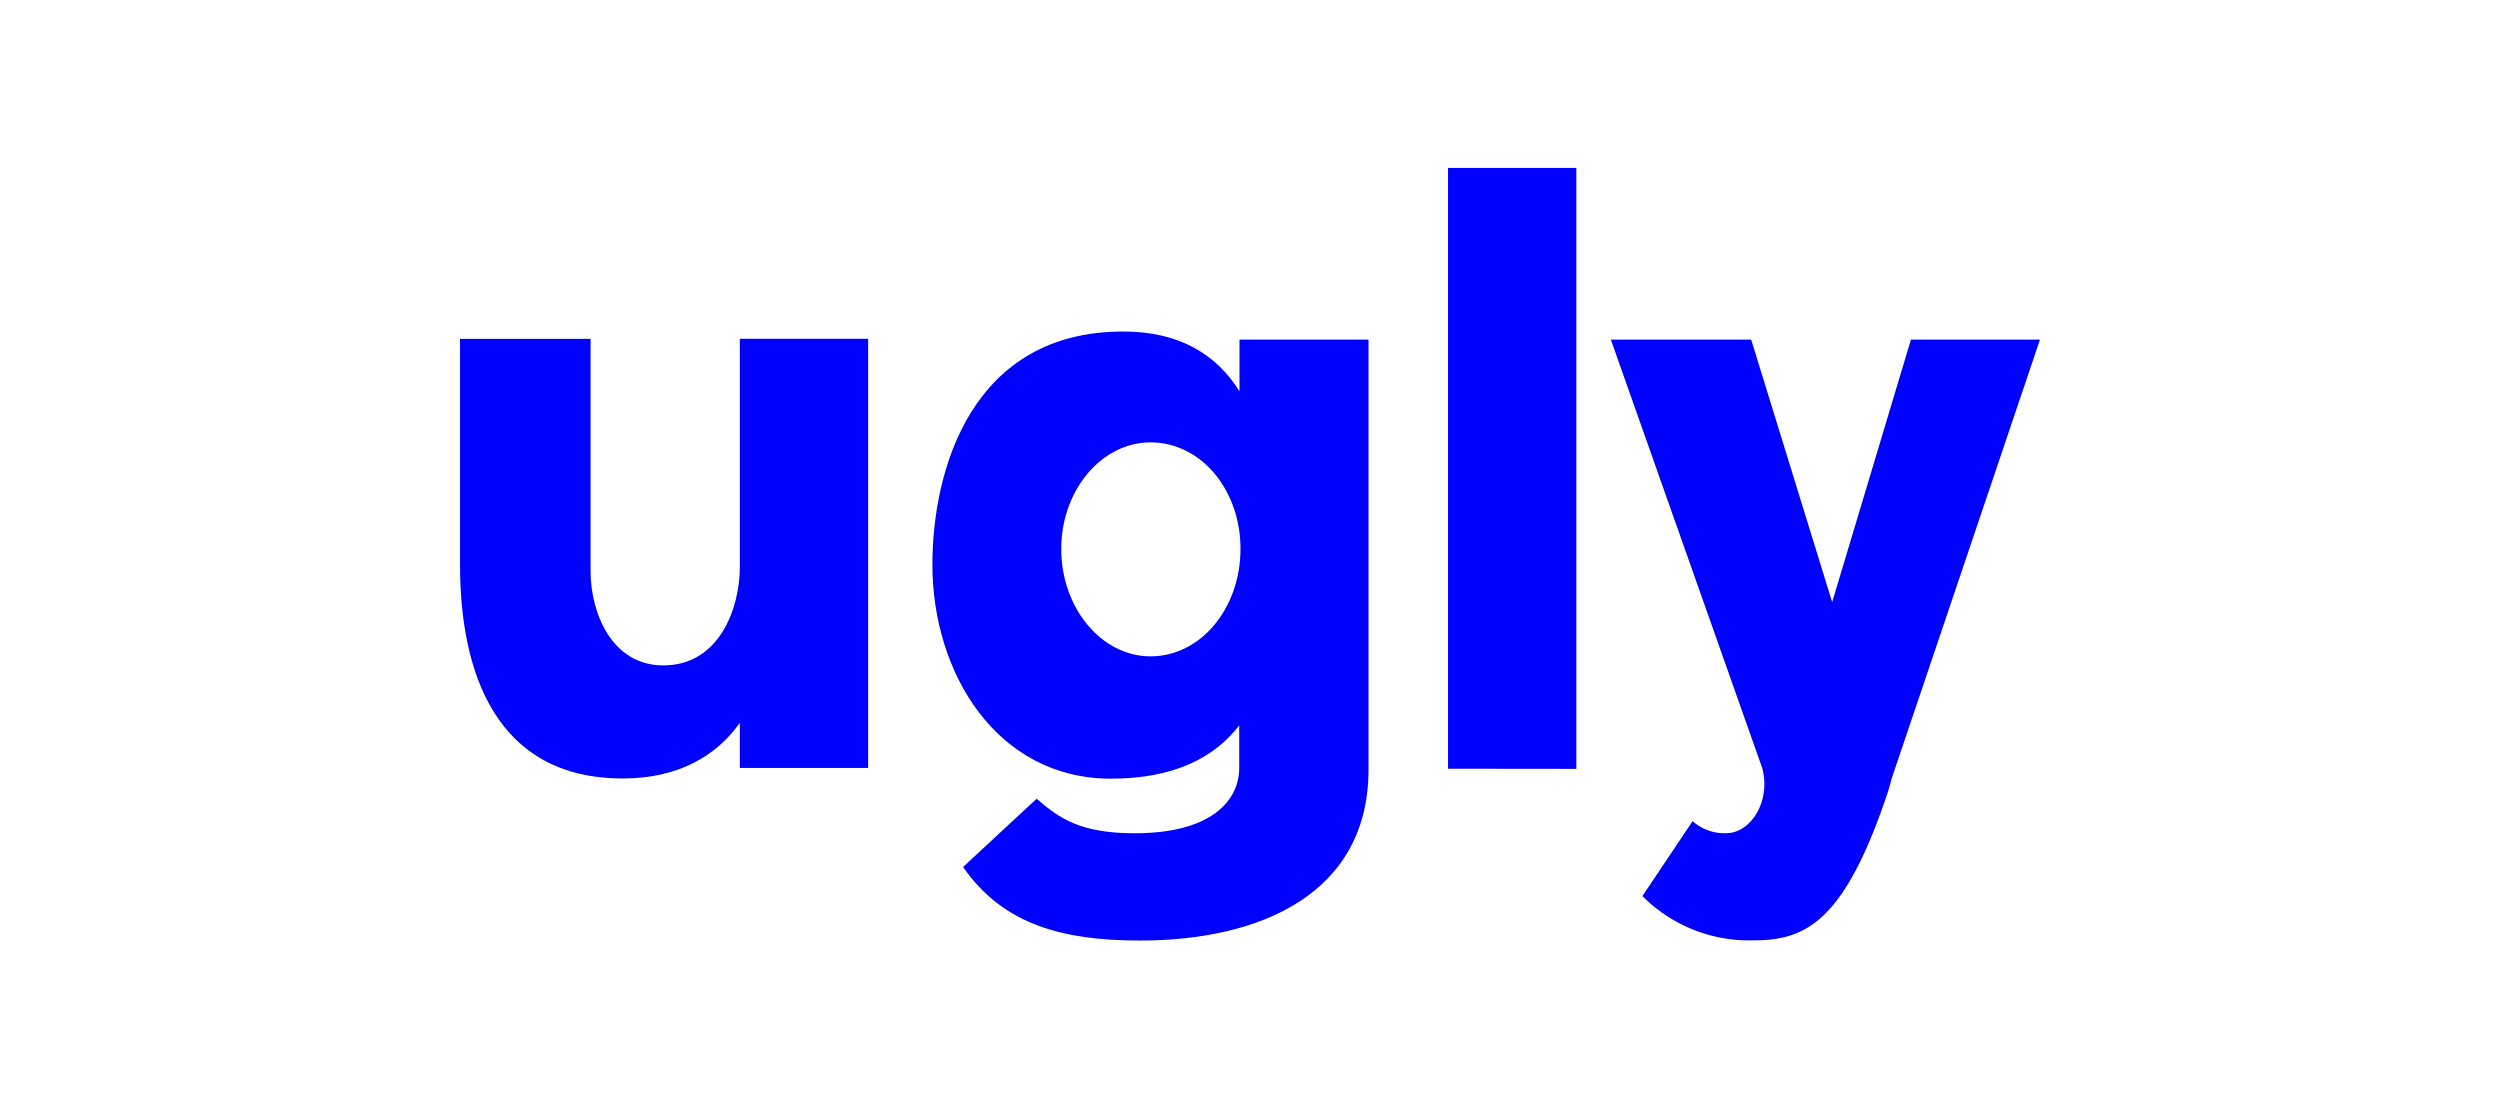 <svg id="Layer_1" data-name="Layer 1" xmlns="http://www.w3.org/2000/svg" viewBox="0 0 372.21 165"><defs><style>.cls-1{fill:blue;}</style></defs><title>Artboard 1 copy 2</title><path class="cls-1" d="M110.15,114.33v-6.7c-3.57,5-9.27,8.27-17.42,8.27-18.88,0-24.24-15.75-24.24-31.83V50.45H87.93V85.07c0,6.14,3.13,14,10.83,14,8.38,0,11.39-8.6,11.39-14.63v-34h19.1v63.89Z"/><path class="cls-1" d="M184.54,58.26V50.56h19.21v64c0,18.43-16,25.47-34,25.47-11.28,0-20.33-2.23-26.36-10.95l10.95-10.16c3.46,3,6.59,5.14,14.63,5.14,11.28,0,15.53-4.8,15.53-9.72V108c-3.69,4.8-9.72,7.93-19.1,7.93-17,0-26.58-15.75-26.58-31.83,0-14.41,6-34.74,28.37-34.74C175.72,49.33,181.19,52.9,184.54,58.26ZM158,81.72c0,8.82,6,16,13.29,16,7.48,0,13.4-7.15,13.4-16s-5.92-15.86-13.4-15.86C164,65.86,158,73,158,81.72Z"/><path class="cls-1" d="M215.59,114.45V25h19.1v89.47Z"/><path class="cls-1" d="M281.61,116c-.11.56-.34,1.23-.56,2-6.37,19-12.06,22-19.88,22a22.43,22.43,0,0,1-16.64-6.59L252,122.26a7.15,7.15,0,0,0,5,1.79c3.69,0,6.7-4.8,5.36-9.72L239.83,50.56h20.89l12.06,39.09,11.73-39.09h19.21Z"/></svg>